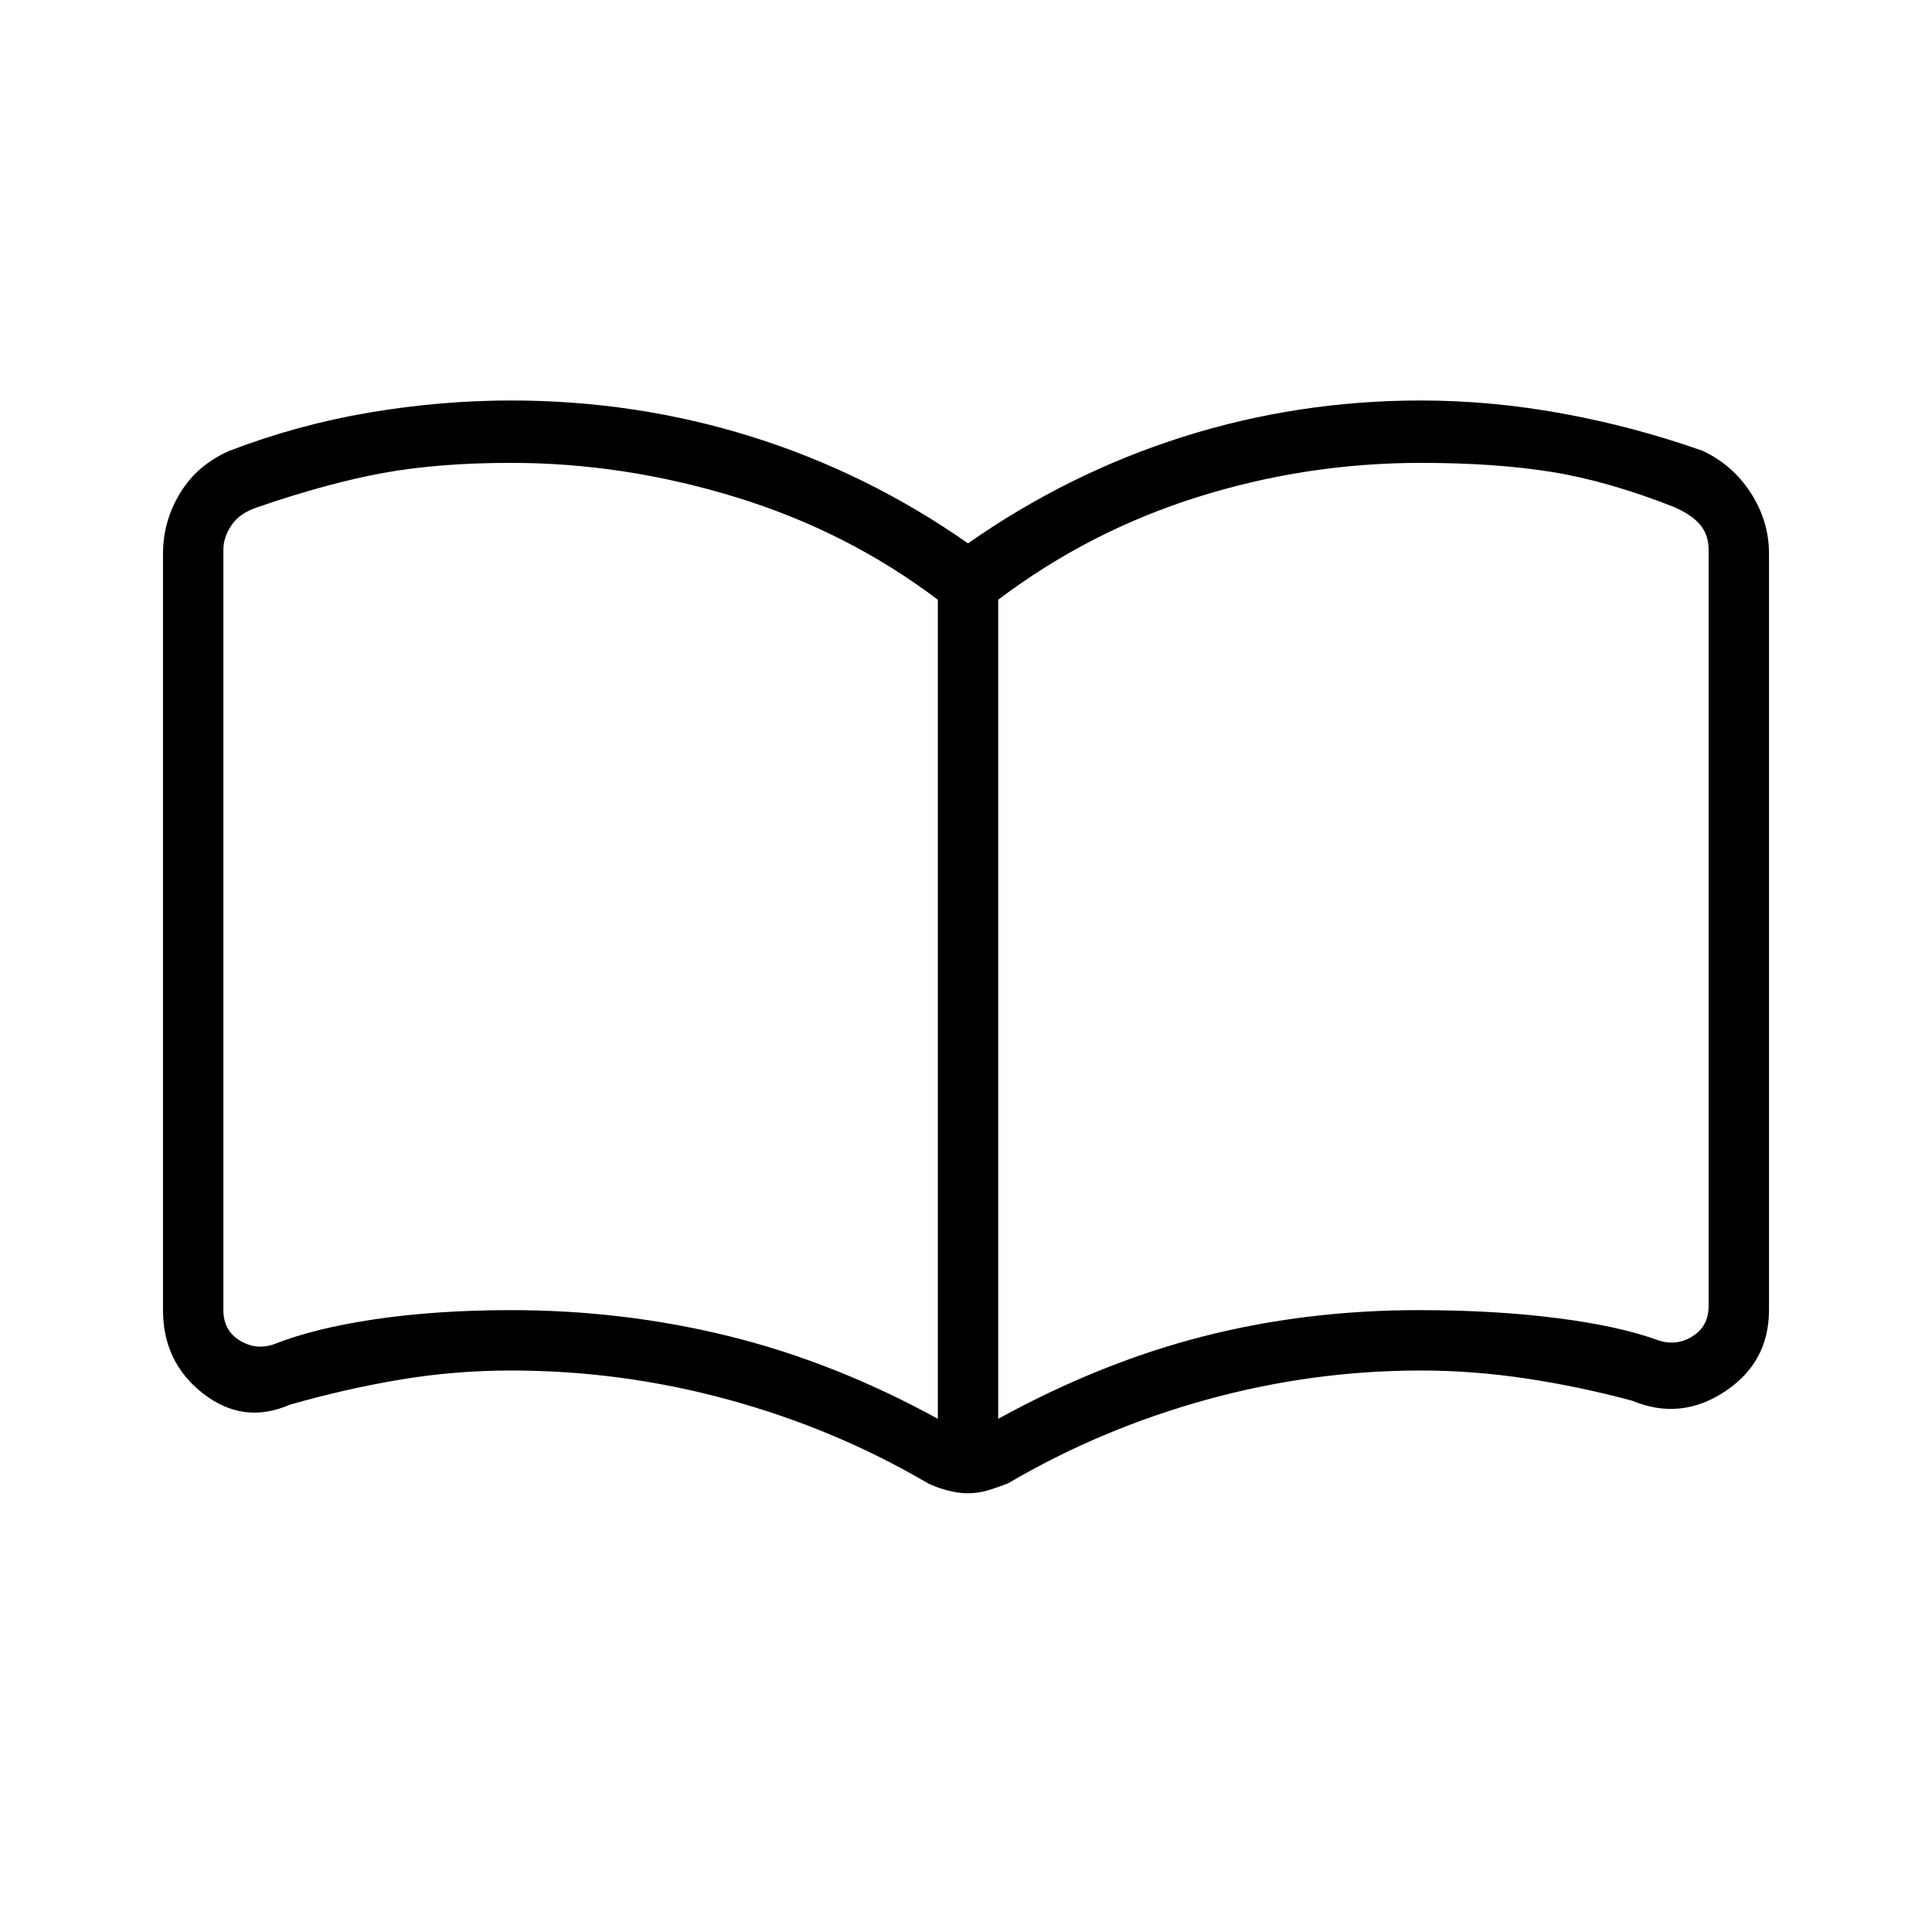 <svg xmlns="http://www.w3.org/2000/svg" height="48" width="48"><path d="M12.7 32.55Q15.5 32.55 18.125 33.2Q20.75 33.85 23.3 35.25V14.9Q21.05 13.2 18.275 12.35Q15.5 11.5 12.7 11.5Q10.9 11.5 9.525 11.75Q8.15 12 6.4 12.6Q5.95 12.75 5.75 13.05Q5.55 13.35 5.55 13.65V32.55Q5.55 33.05 5.95 33.3Q6.35 33.55 6.8 33.4Q7.8 33 9.325 32.775Q10.85 32.55 12.7 32.55ZM24.8 35.25Q27.35 33.85 29.9 33.2Q32.45 32.55 35.25 32.55Q37.15 32.55 38.7 32.75Q40.25 32.95 41.2 33.3Q41.65 33.45 42.05 33.2Q42.45 32.95 42.45 32.45V13.65Q42.45 13.3 42.25 13.05Q42.05 12.8 41.6 12.6Q39.95 11.95 38.55 11.725Q37.15 11.5 35.3 11.5Q32.45 11.5 29.75 12.35Q27.05 13.2 24.8 14.9ZM24.05 37.1Q23.8 37.1 23.525 37.025Q23.25 36.95 23.05 36.85Q20.75 35.5 18.1 34.775Q15.45 34.05 12.7 34.05Q11.3 34.05 9.95 34.275Q8.6 34.5 7.2 34.9Q6.05 35.4 5.05 34.625Q4.05 33.85 4.05 32.55V13.75Q4.05 12.95 4.475 12.25Q4.9 11.55 5.7 11.2Q7.4 10.55 9.175 10.25Q10.95 9.95 12.7 9.95Q15.8 9.95 18.675 10.85Q21.55 11.75 24.05 13.5Q26.55 11.75 29.4 10.85Q32.25 9.95 35.3 9.95Q37.05 9.95 38.825 10.275Q40.6 10.6 42.3 11.2Q43.05 11.55 43.5 12.25Q43.95 12.95 43.95 13.75V32.55Q43.95 33.85 42.85 34.575Q41.75 35.3 40.55 34.8Q39.25 34.45 37.925 34.25Q36.6 34.05 35.3 34.05Q32.6 34.05 29.975 34.775Q27.35 35.5 25.05 36.85Q24.8 36.95 24.55 37.025Q24.3 37.1 24.05 37.1ZM14.45 23.15Q14.45 23.15 14.45 23.15Q14.45 23.15 14.45 23.15Q14.45 23.15 14.45 23.15Q14.45 23.15 14.45 23.15Q14.45 23.15 14.45 23.15Q14.45 23.15 14.45 23.15Q14.45 23.15 14.45 23.15Q14.45 23.15 14.45 23.15Q14.45 23.15 14.45 23.15Q14.45 23.15 14.45 23.15Q14.45 23.15 14.45 23.15Q14.45 23.15 14.45 23.15Z"/></svg>